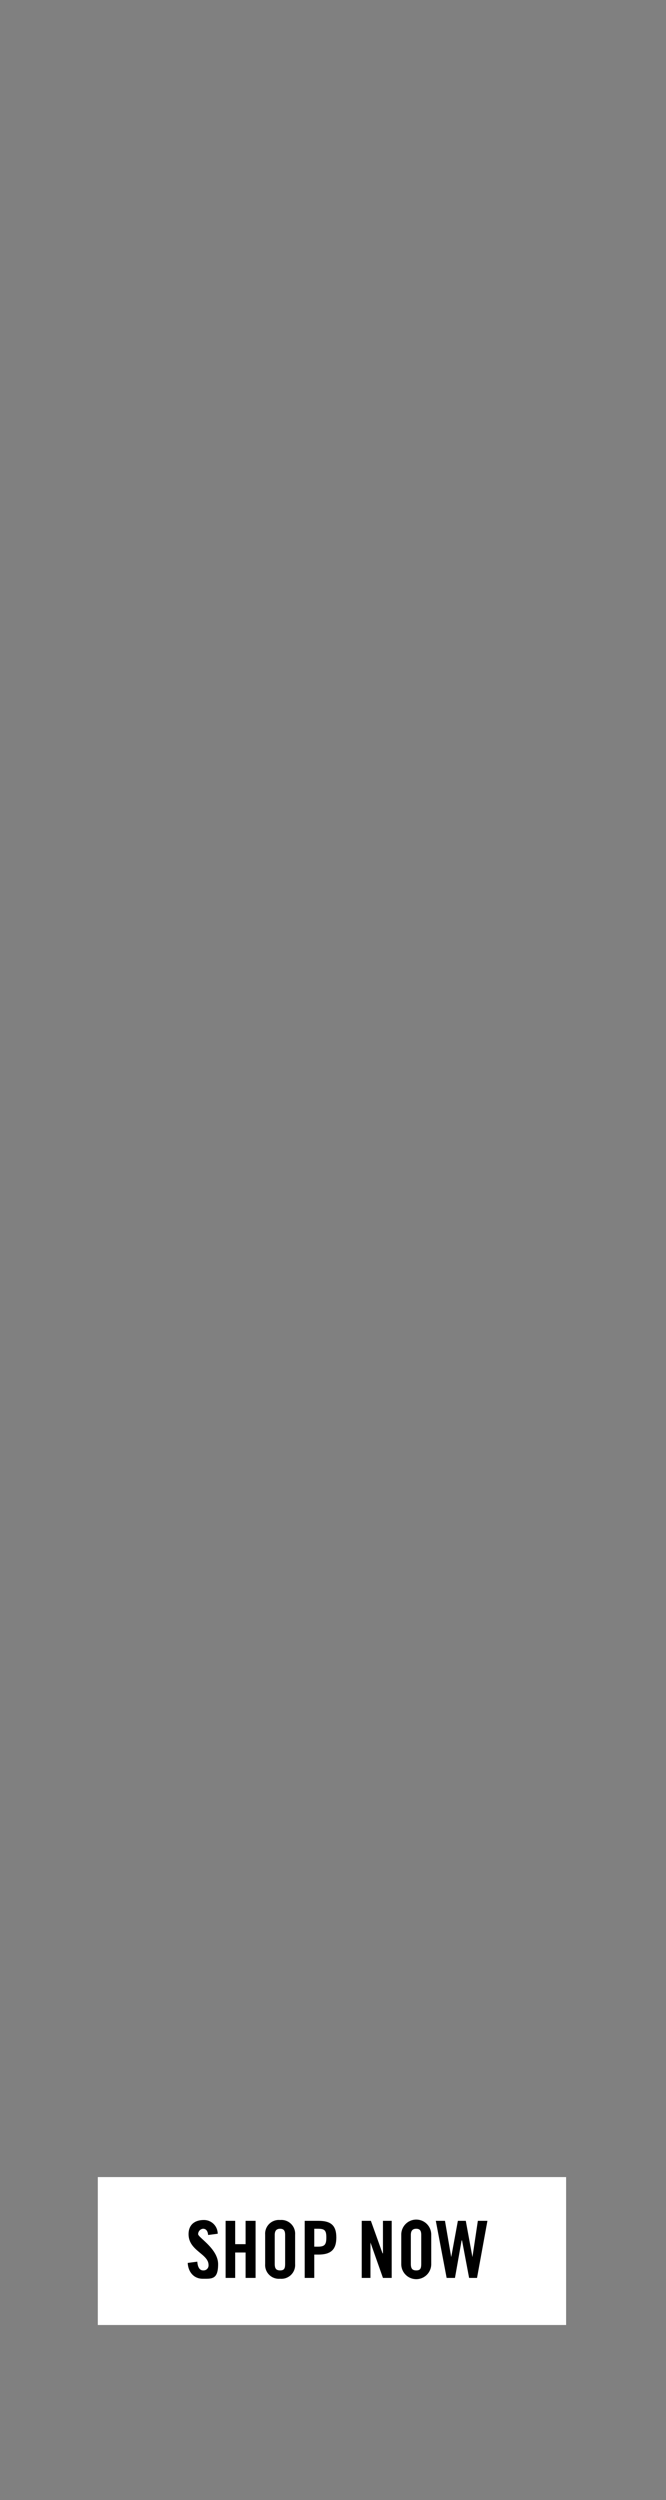 <svg xmlns="http://www.w3.org/2000/svg" viewBox="0 0 160 600"><rect x="0" y="0" width="160" height="600" fill="#808080" stroke="none"/><title>cta</title><rect x="23.5" y="522.5" width="112.5" height="35.5" style="fill:#fff"/><path d="M50,536.4c-.1-1.2-.7-1.5-1.2-1.5s-1.2.5-1.2,1.3,4.8,3.5,4.8,7.2-1.5,3.5-3.7,3.5-3.5-1.7-3.6-3.8l2.3-.3c.1,1.4.6,2.1,1.4,2.1a1.2,1.2,0,0,0,1.3-1.3c0-2.7-4.8-3.4-4.8-7.4,0-2.2,1.4-3.4,3.7-3.4a3.3,3.3,0,0,1,3.3,3.3Z"/><path d="M54.2,546.7V533h2.3v5.6H59V533h2.4v13.7H59v-6.1H56.5v6.1Z"/><path d="M63.7,536.3a3.3,3.3,0,0,1,3.6-3.5,3.3,3.3,0,0,1,3.6,3.5v7.1a3.3,3.3,0,0,1-3.6,3.5,3.3,3.3,0,0,1-3.6-3.5Zm2.3,7c0,1.1.3,1.6,1.3,1.6s1.2-.5,1.2-1.6v-6.9c0-1-.3-1.5-1.2-1.5s-1.3.5-1.3,1.5Z"/><path d="M73.2,546.7V533h3.3c3,0,4.3,1.1,4.3,4s-1.3,4.1-4.3,4.1h-1v5.6Zm2.3-7.5h.9c1.6,0,2-.5,2-2.2s-.4-2.1-2-2.1h-.9Z"/><path d="M86.9,546.7V533h2.2l2.8,7.8H92V533h2.1v13.7H92l-3-8.5h0v8.5Z"/><path d="M96.4,536.3a3.6,3.6,0,0,1,7.2,0v7.1a3.6,3.6,0,0,1-7.2,0Zm2.3,7c0,1.1.3,1.6,1.3,1.6s1.2-.5,1.2-1.6v-6.9c0-1-.3-1.5-1.2-1.5s-1.3.5-1.3,1.5Z"/><path d="M110,533h1.9l1.6,8.7h0l1.3-8.7h2.3l-2.5,13.7h-1.9l-1.7-9h-.1l-1.6,9h-2L104.7,533h2.2l1.5,8.7h0Z"/></svg>